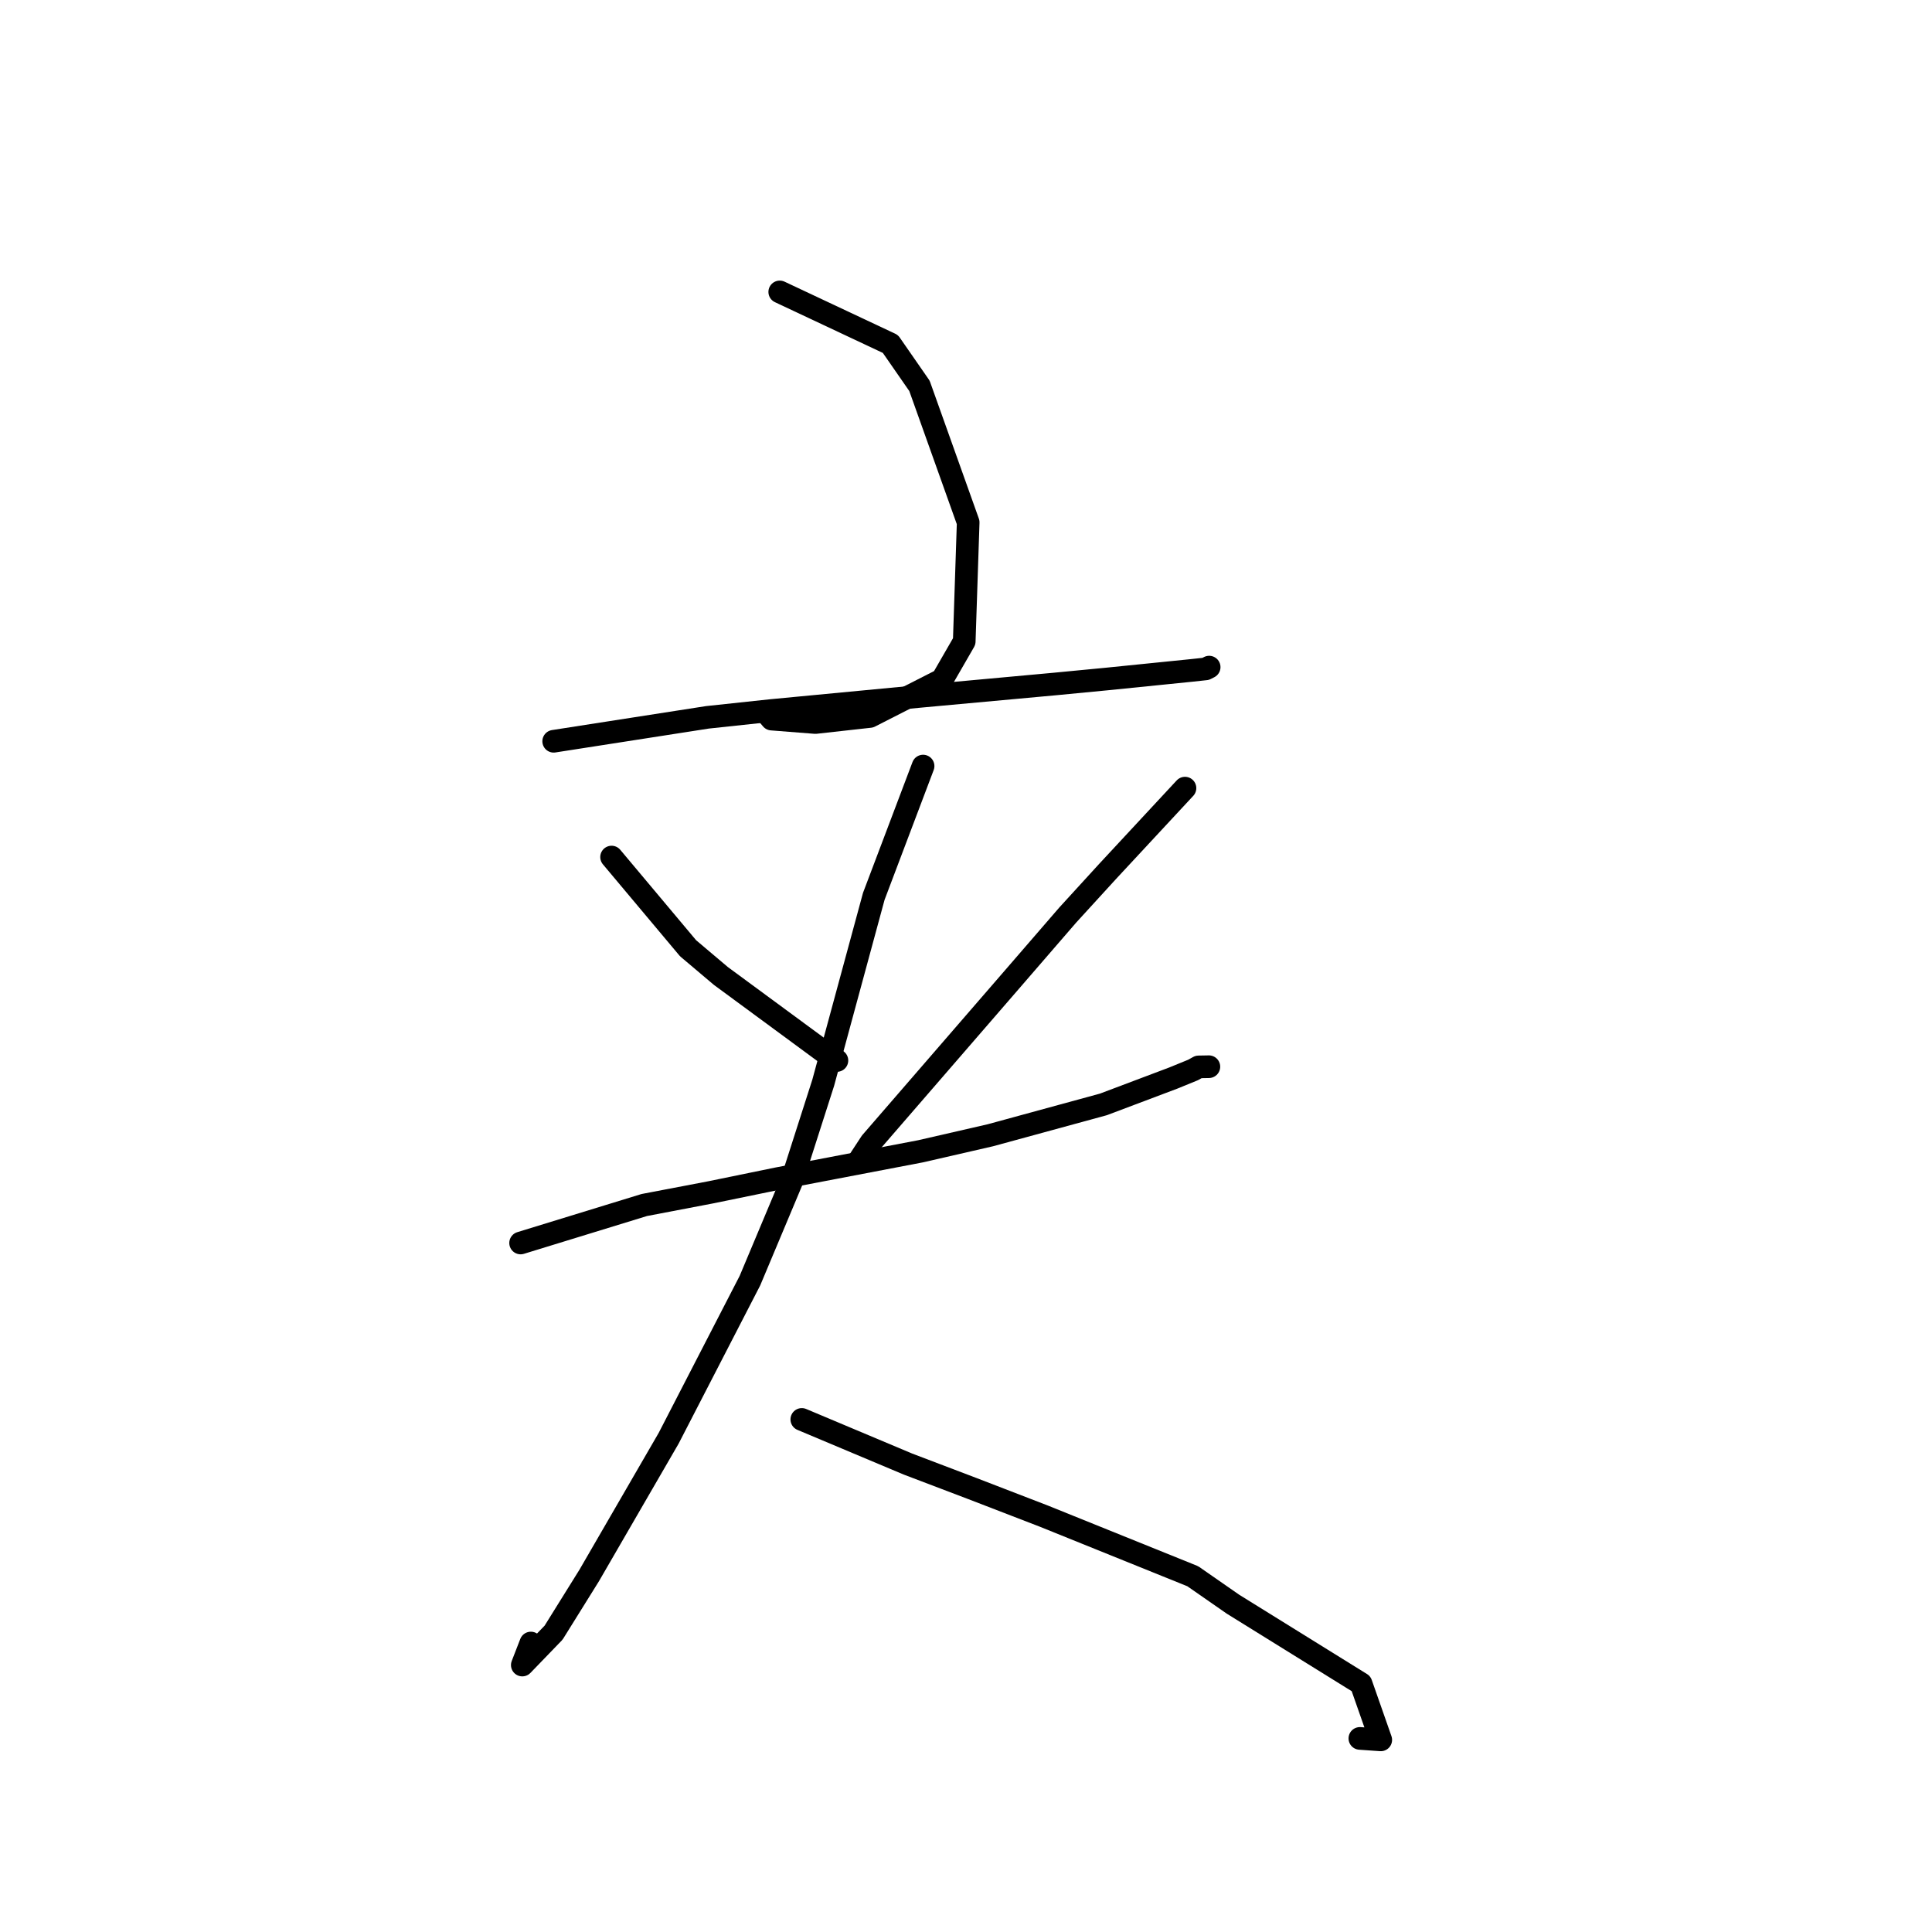 <?xml version="1.0" standalone="no"?>
    <svg width="256" height="256" xmlns="http://www.w3.org/2000/svg" version="1.1">
    <polyline stroke="black" stroke-width="3" stroke-linecap="round" fill="transparent" stroke-linejoin="round" points="103.32 38.681 117.983 45.576 121.835 51.13 128.289 69.217 127.766 84.99 124.845 90.057 115.267 94.936 108.045 95.739 102.251 95.285 101.573 94.479 " />
        <polyline stroke="black" stroke-width="3" stroke-linecap="round" fill="transparent" stroke-linejoin="round" points="73.366 98.222 93.749 95.049 102.159 94.151 121.9 92.272 139.75 90.635 146.71 89.966 157.856 88.838 159.763 88.632 160.211 88.402 160.217 88.399 160.22 88.398 160.221 88.397 " />
        <polyline stroke="black" stroke-width="3" stroke-linecap="round" fill="transparent" stroke-linejoin="round" points="81.037 113.564 91.174 125.648 95.516 129.318 110.32 140.214 110.897 140.52 " />
        <polyline stroke="black" stroke-width="3" stroke-linecap="round" fill="transparent" stroke-linejoin="round" points="157.016 104.431 146.781 115.449 141.478 121.252 133.839 130.084 115.41 151.367 113.985 153.542 " />
        <polyline stroke="black" stroke-width="3" stroke-linecap="round" fill="transparent" stroke-linejoin="round" points="68.983 164.703 85.369 159.671 94.161 157.993 103.016 156.177 121.956 152.557 131.226 150.429 146.208 146.339 155.463 142.849 158.088 141.776 158.812 141.374 158.821 141.369 159.883 141.35 160.183 141.344 " />
        <polyline stroke="black" stroke-width="3" stroke-linecap="round" fill="transparent" stroke-linejoin="round" points="122.314 101.509 115.781 118.771 109.081 143.469 104.895 156.531 99.371 169.69 88.6 190.577 78.068 208.765 73.353 216.336 69.207 220.629 70.34 217.709 " />
        <polyline stroke="black" stroke-width="3" stroke-linecap="round" fill="transparent" stroke-linejoin="round" points="106.242 188.081 120.313 193.998 128.855 197.246 138.332 200.901 158.047 208.859 163.379 212.566 180.347 223.095 182.958 230.543 180.188 230.349 " />
        </svg>